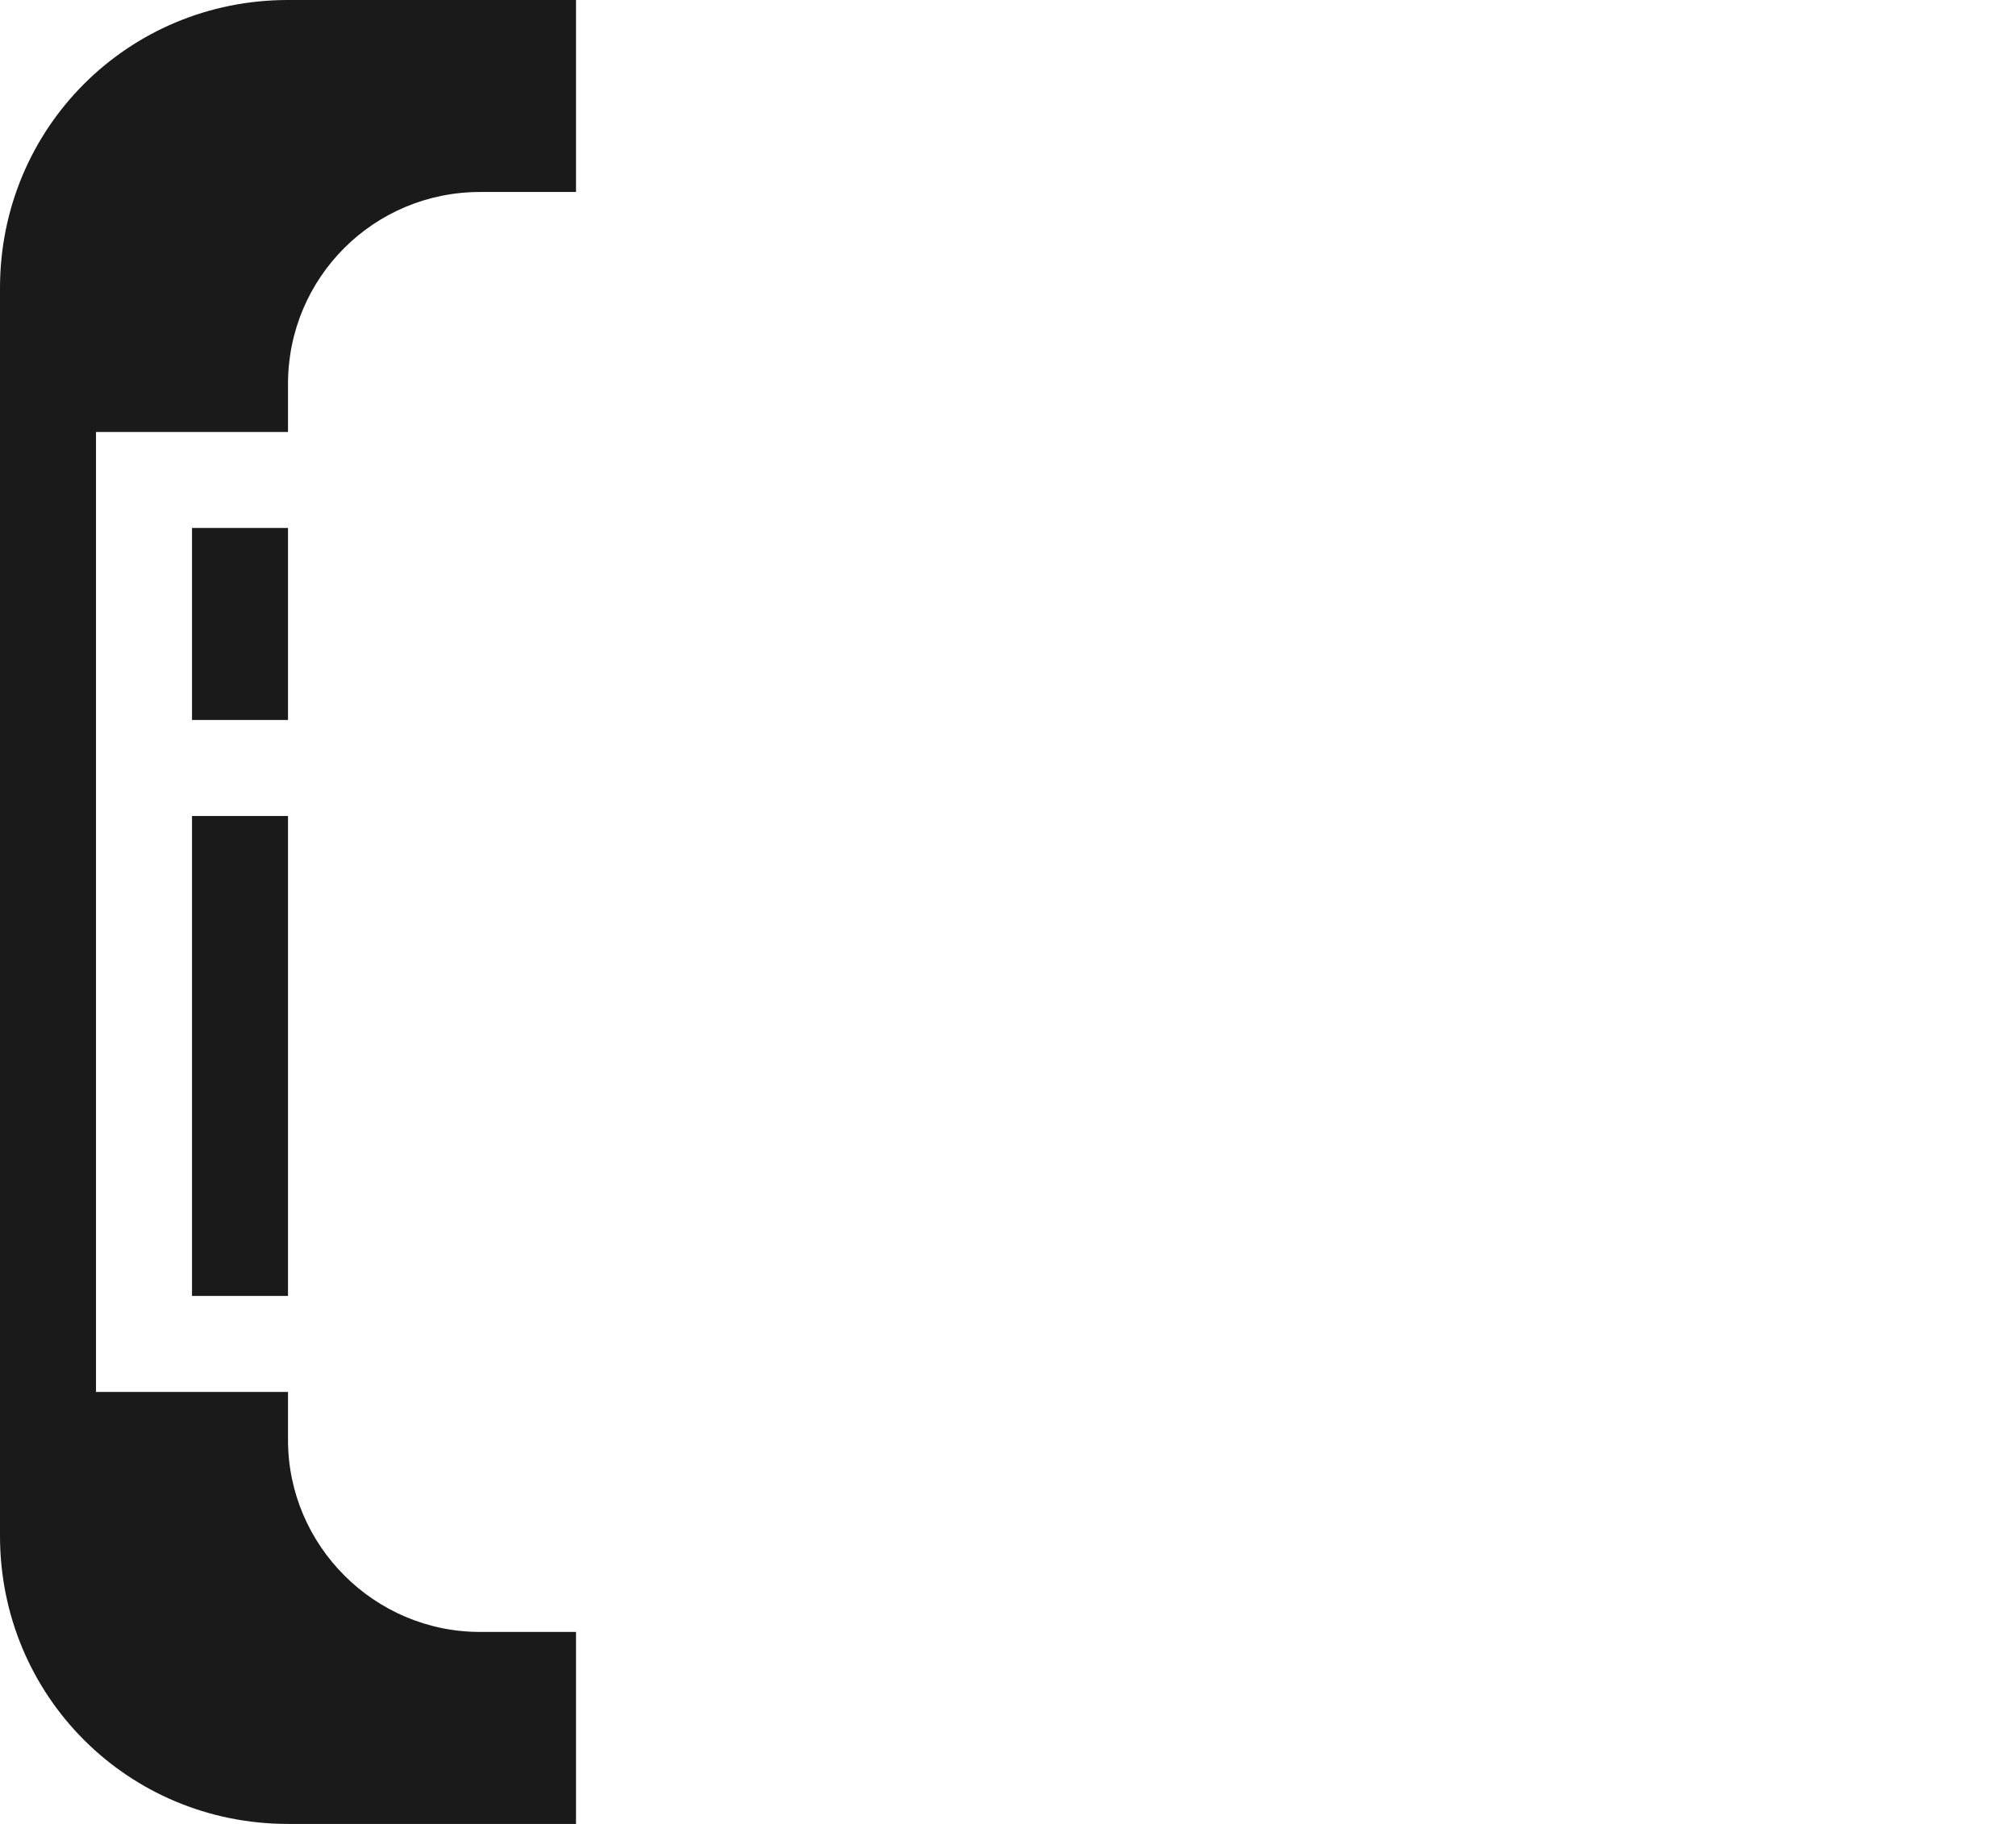 <?xml version="1.0" encoding="UTF-8" standalone="no"?>
<!-- Created with Inkscape (http://www.inkscape.org/) -->

<svg
   width="21"
   height="19"
   version="1.1"
   viewBox="0 0 21 19"
   xml:space="preserve"
   id="svg1"
   sodipodi:docname="thingy-8.svg"
   inkscape:version="1.3.1 (91b66b0783, 2023-11-16)"
   xmlns:inkscape="http://www.inkscape.org/namespaces/inkscape"
   xmlns:sodipodi="http://sodipodi.sourceforge.net/DTD/sodipodi-0.dtd"
   xmlns="http://www.w3.org/2000/svg"
   xmlns:svg="http://www.w3.org/2000/svg"><sodipodi:namedview
     id="namedview1"
     pagecolor="#ffffff"
     bordercolor="#666666"
     borderopacity="1.0"
     inkscape:showpageshadow="2"
     inkscape:pageopacity="0.0"
     inkscape:pagecheckerboard="0"
     inkscape:deskcolor="#d1d1d1"
     inkscape:zoom="64.10526316"
     inkscape:cx="10.50615764"
     inkscape:cy="9.5"
     inkscape:window-width="2420"
     inkscape:window-height="1417"
     inkscape:window-x="1672"
     inkscape:window-y="4"
     inkscape:window-maximized="1"
     inkscape:current-layer="svg1" /><defs
     id="defs1" /><path
     d="M 3 0 C 1.333 0 0 1.333 0 3 L 0 16 C 0 17.667 1.333 19 3 19 L 6 19 L 6 17 L 5 17 C 3.9 17 3 16.1 3 15 L 3 14.5 L 1 14.5 L 1 4.5 L 3 4.5 L 3 4 C 3 2.892 3.894 2 5 2 L 6 2 L 6 0 Z M 2 5.5 L 2 7.5 L 3 7.5 L 3 5.5 Z M 2 8.5 L 2 13.5 L 3 13.5 L 3 8.5 Z"
     fill="#1a1a1a"
     style="paint-order:markers stroke fill"
     id="path1" /></svg>
